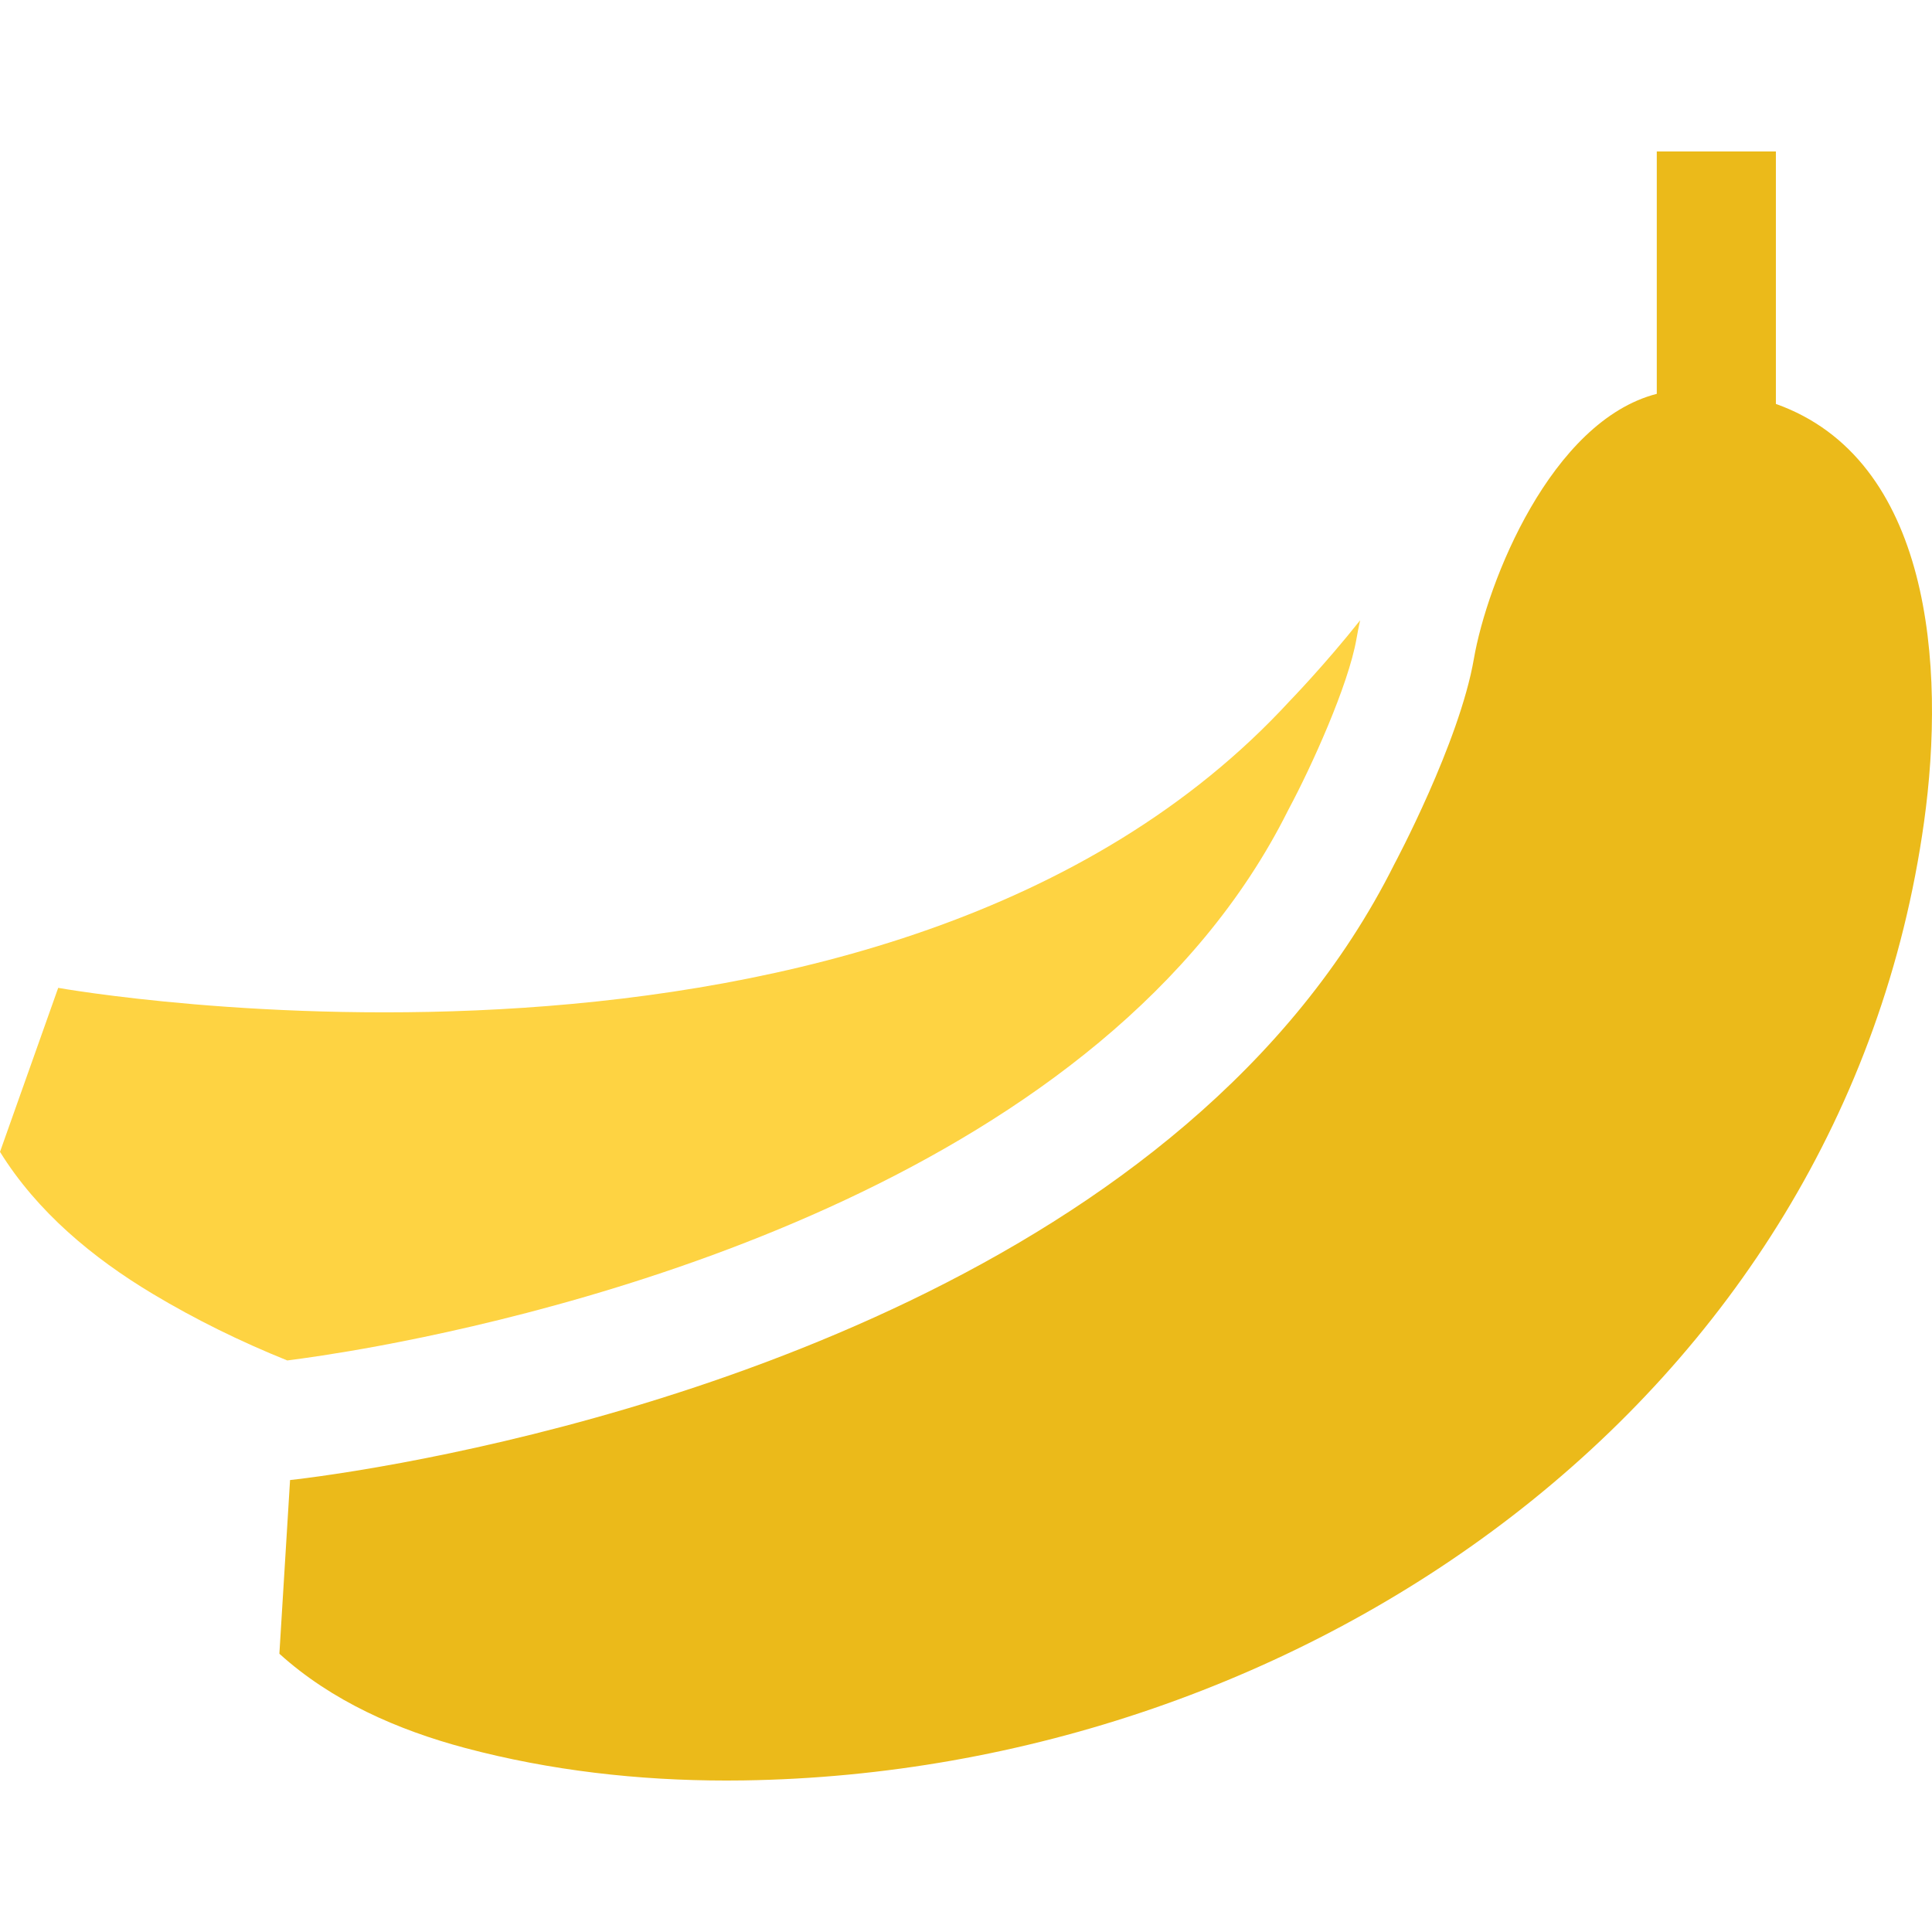<?xml version="1.0" encoding="iso-8859-1"?>
<!-- Generator: Adobe Illustrator 19.0.0, SVG Export Plug-In . SVG Version: 6.00 Build 0)  -->
<svg version="1.1" id="Layer_1" xmlns="http://www.w3.org/2000/svg" xmlns:xlink="http://www.w3.org/1999/xlink" x="0px" y="0px"
	 viewBox="0 0 512 512" style="enable-background:new 0 0 512 512;" xml:space="preserve">
<g>
	<g>
		<path d="M341.785,185.775c-106.16,115.429-326.361,76.017-326.361,76.017L0,305.256c9.837,15.866,24.578,28.102,40.444,37.614
			c11.405,6.839,23.368,12.699,35.688,17.665c4.04-0.516,12.731-1.704,24.567-3.914c56.279-10.49,192.361-45.284,240.581-141.733
			l0.2-0.389l0.2-0.379c5.755-10.763,15.666-32.469,17.813-44.894c0.263-1.526,0.579-3.135,0.957-4.84
			C350.97,176.327,341.785,185.775,341.785,185.775z" fill="#fed342"/>
	</g>
</g>
<g>
	<g>
		<path d="M470.629,107.045v-16.56V74.271V40.139h-31.564v32.143v13.036v1.094v1.81v16.15
			c-28.039,7.218-44.968,49.913-48.472,70.219c-3.83,22.221-21.074,54.416-21.074,54.416
			c-54.332,108.654-200.094,146.92-263.033,158.64c-18.318,3.409-29.617,4.577-29.617,4.577l-2.83,46.031
			c13.846,12.541,31.385,20.222,49.271,24.988c22.526,5.987,45.873,8.617,69.167,8.617c1.526,0,3.041-0.011,4.566-0.032
			c148.551-2.167,291.43-100.815,312.841-253.932C515.702,176.306,511.62,121.649,470.629,107.045z" fill="#ebba1a"/>
	</g>
</g>
<g>
</g>
<g>
</g>
<g>
</g>
<g>
</g>
<g>
</g>
<g>
</g>
<g>
</g>
<g>
</g>
<g>
</g>
<g>
</g>
<g>
</g>
<g>
</g>
<g>
</g>
<g>
</g>
<g>
</g>
</svg>
